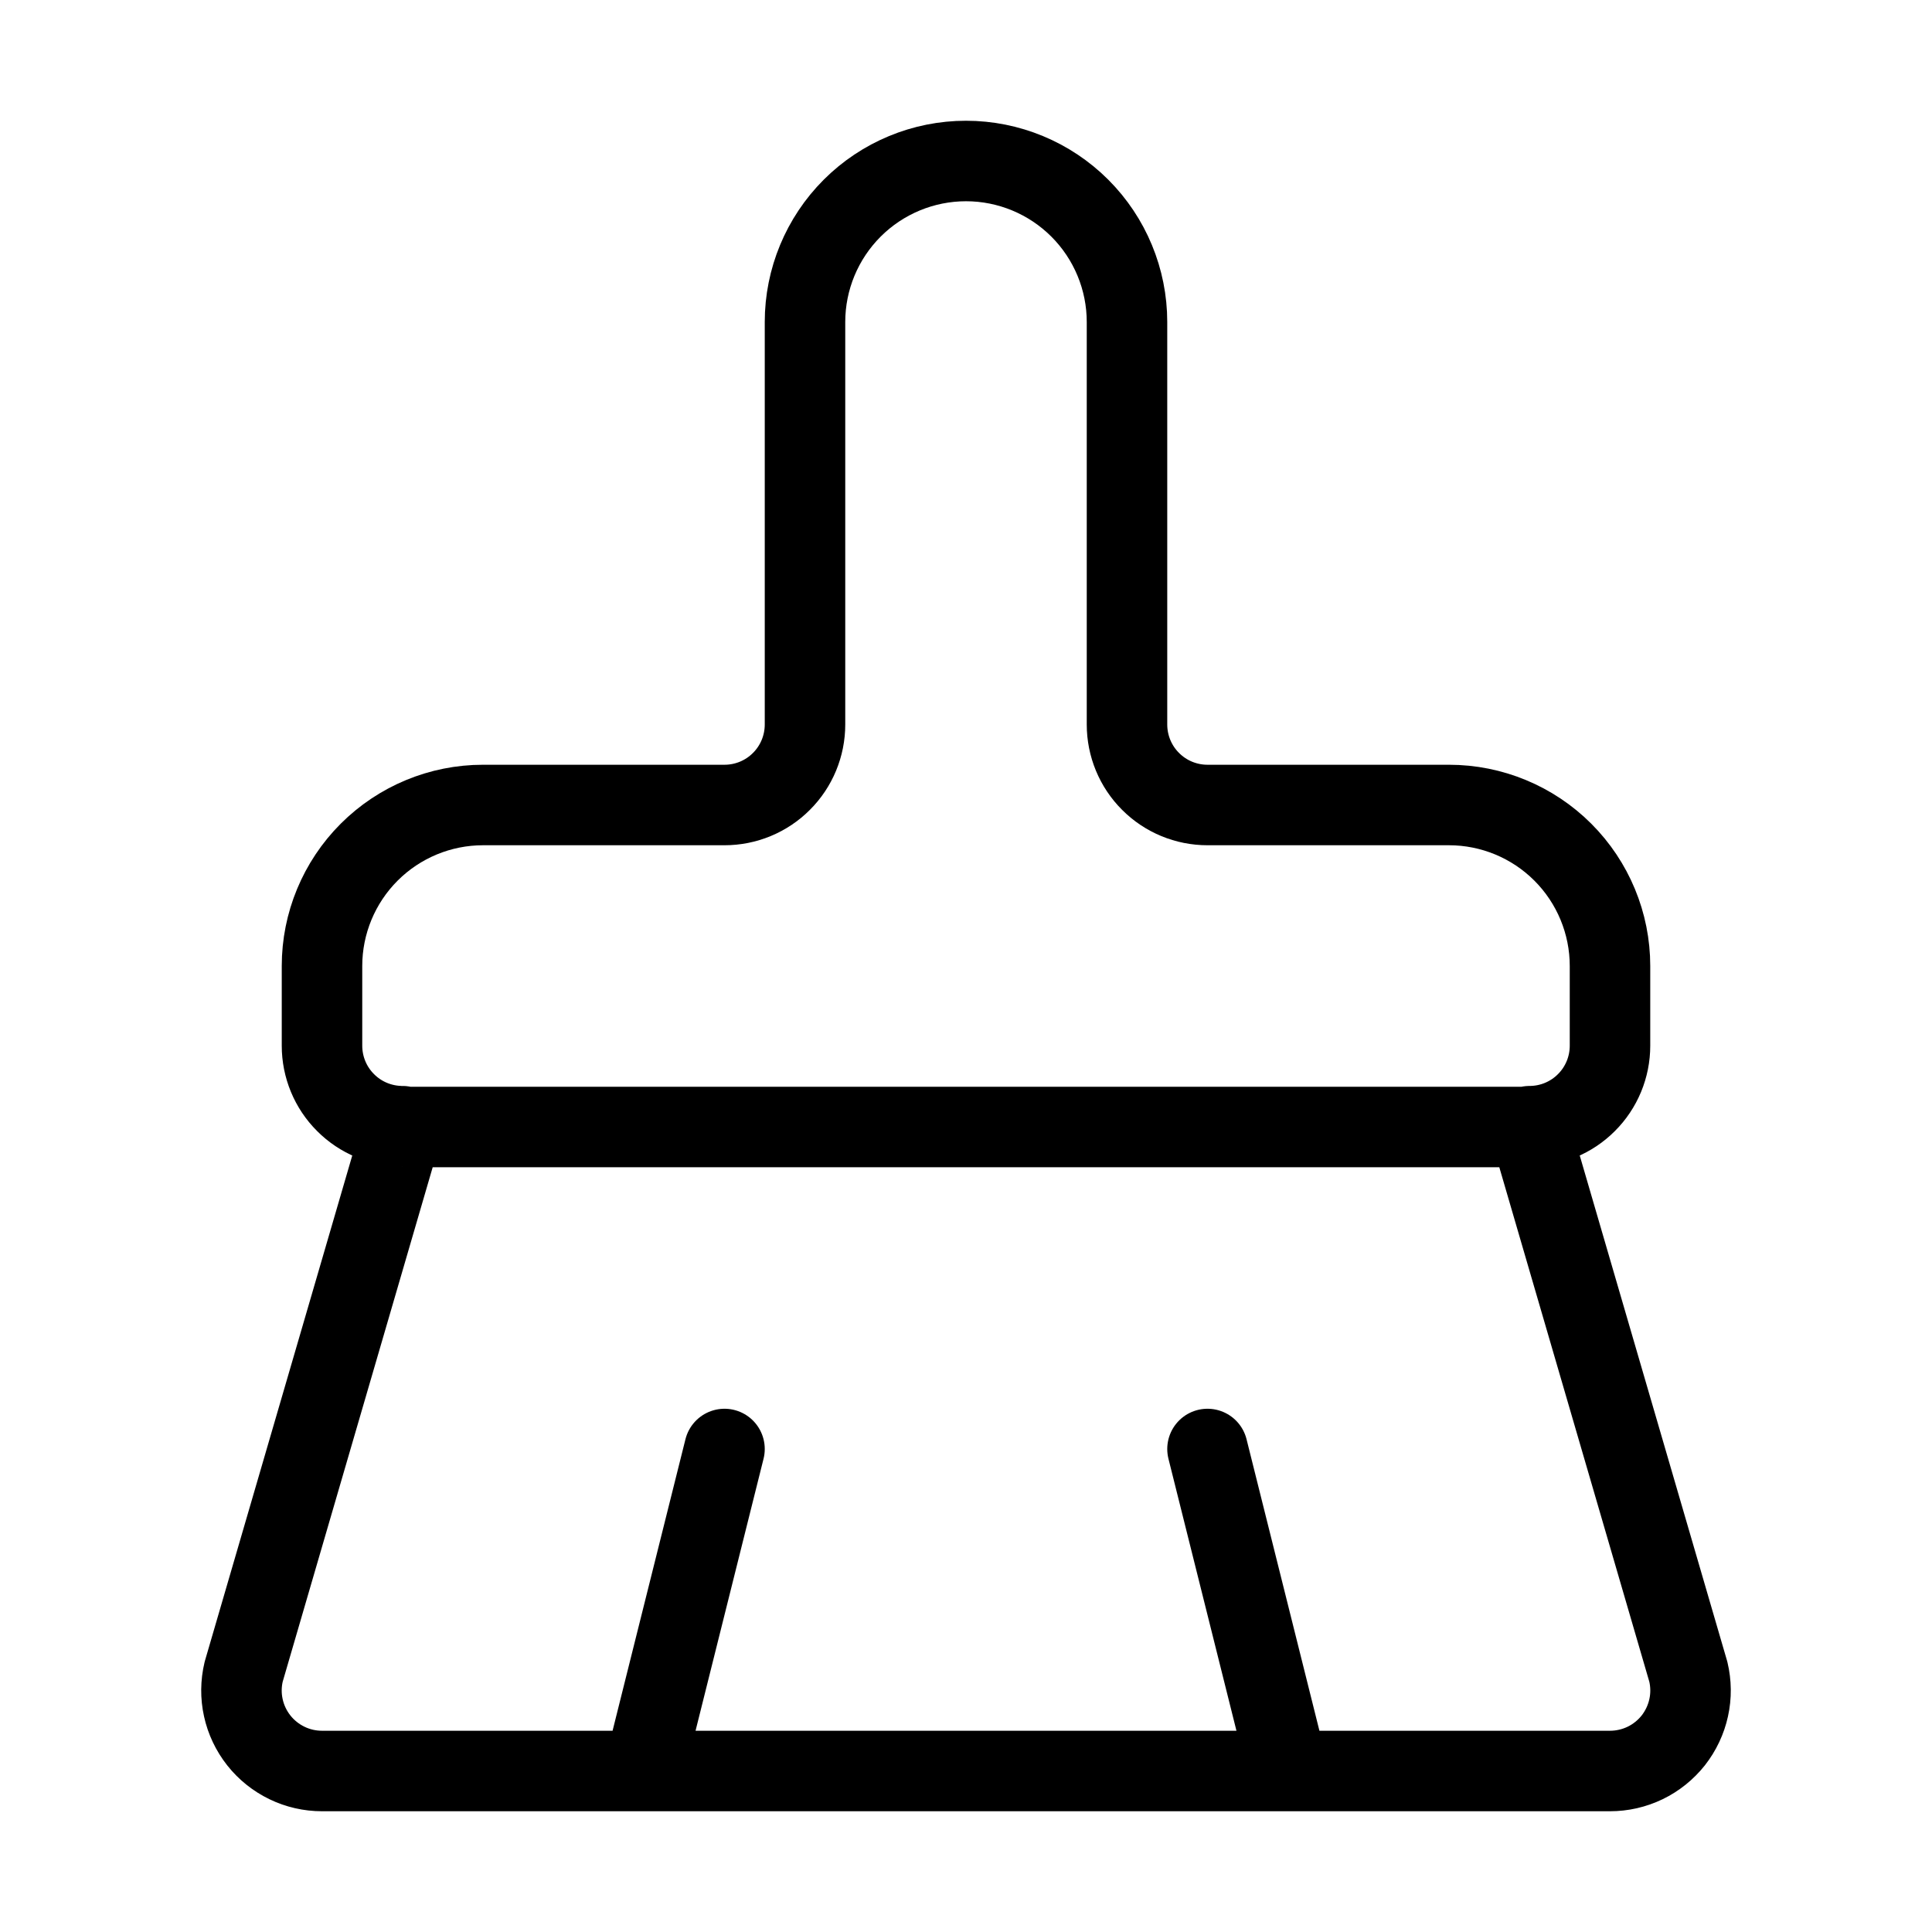 <svg width="24" height="24" viewBox="0 0 24 24" fill="none" xmlns="http://www.w3.org/2000/svg"><path d="M16 22 15 18M19 13.99C19.265 13.99 19.52 13.885 19.707 13.697 19.895 13.51 20 13.255 20 12.99V12C20 11.47 19.789 10.961 19.414 10.586 19.039 10.211 18.53 10 18 10H15C14.735 10 14.48 9.895 14.293 9.707 14.105 9.52 14 9.265 14 9V4C14 3.47 13.789 2.961 13.414 2.586 13.039 2.211 12.53 2 12 2 11.47 2 10.961 2.211 10.586 2.586 10.211 2.961 10 3.47 10 4V9C10 9.265 9.895 9.52 9.707 9.707 9.52 9.895 9.265 10 9 10H6C5.47 10 4.961 10.211 4.586 10.586 4.211 10.961 4 11.47 4 12V12.99C4 13.255 4.105 13.51 4.293 13.697 4.48 13.885 4.735 13.99 5 13.99M5 14H19L20.973 20.767C21.008 20.914 21.01 21.067 20.977 21.215 20.945 21.362 20.879 21.501 20.786 21.62 20.692 21.738 20.573 21.834 20.437 21.9 20.3 21.966 20.151 22 20 22H4C3.849 22 3.7 21.966 3.564 21.9 3.428 21.834 3.308 21.738 3.215 21.62 3.121 21.501 3.055 21.362 3.023 21.215 2.99 21.067 2.992 20.914 3.027 20.767L5 14ZM8 22 9 18" stroke="currentColor" stroke-linecap="round" stroke-linejoin="round"/></svg>
